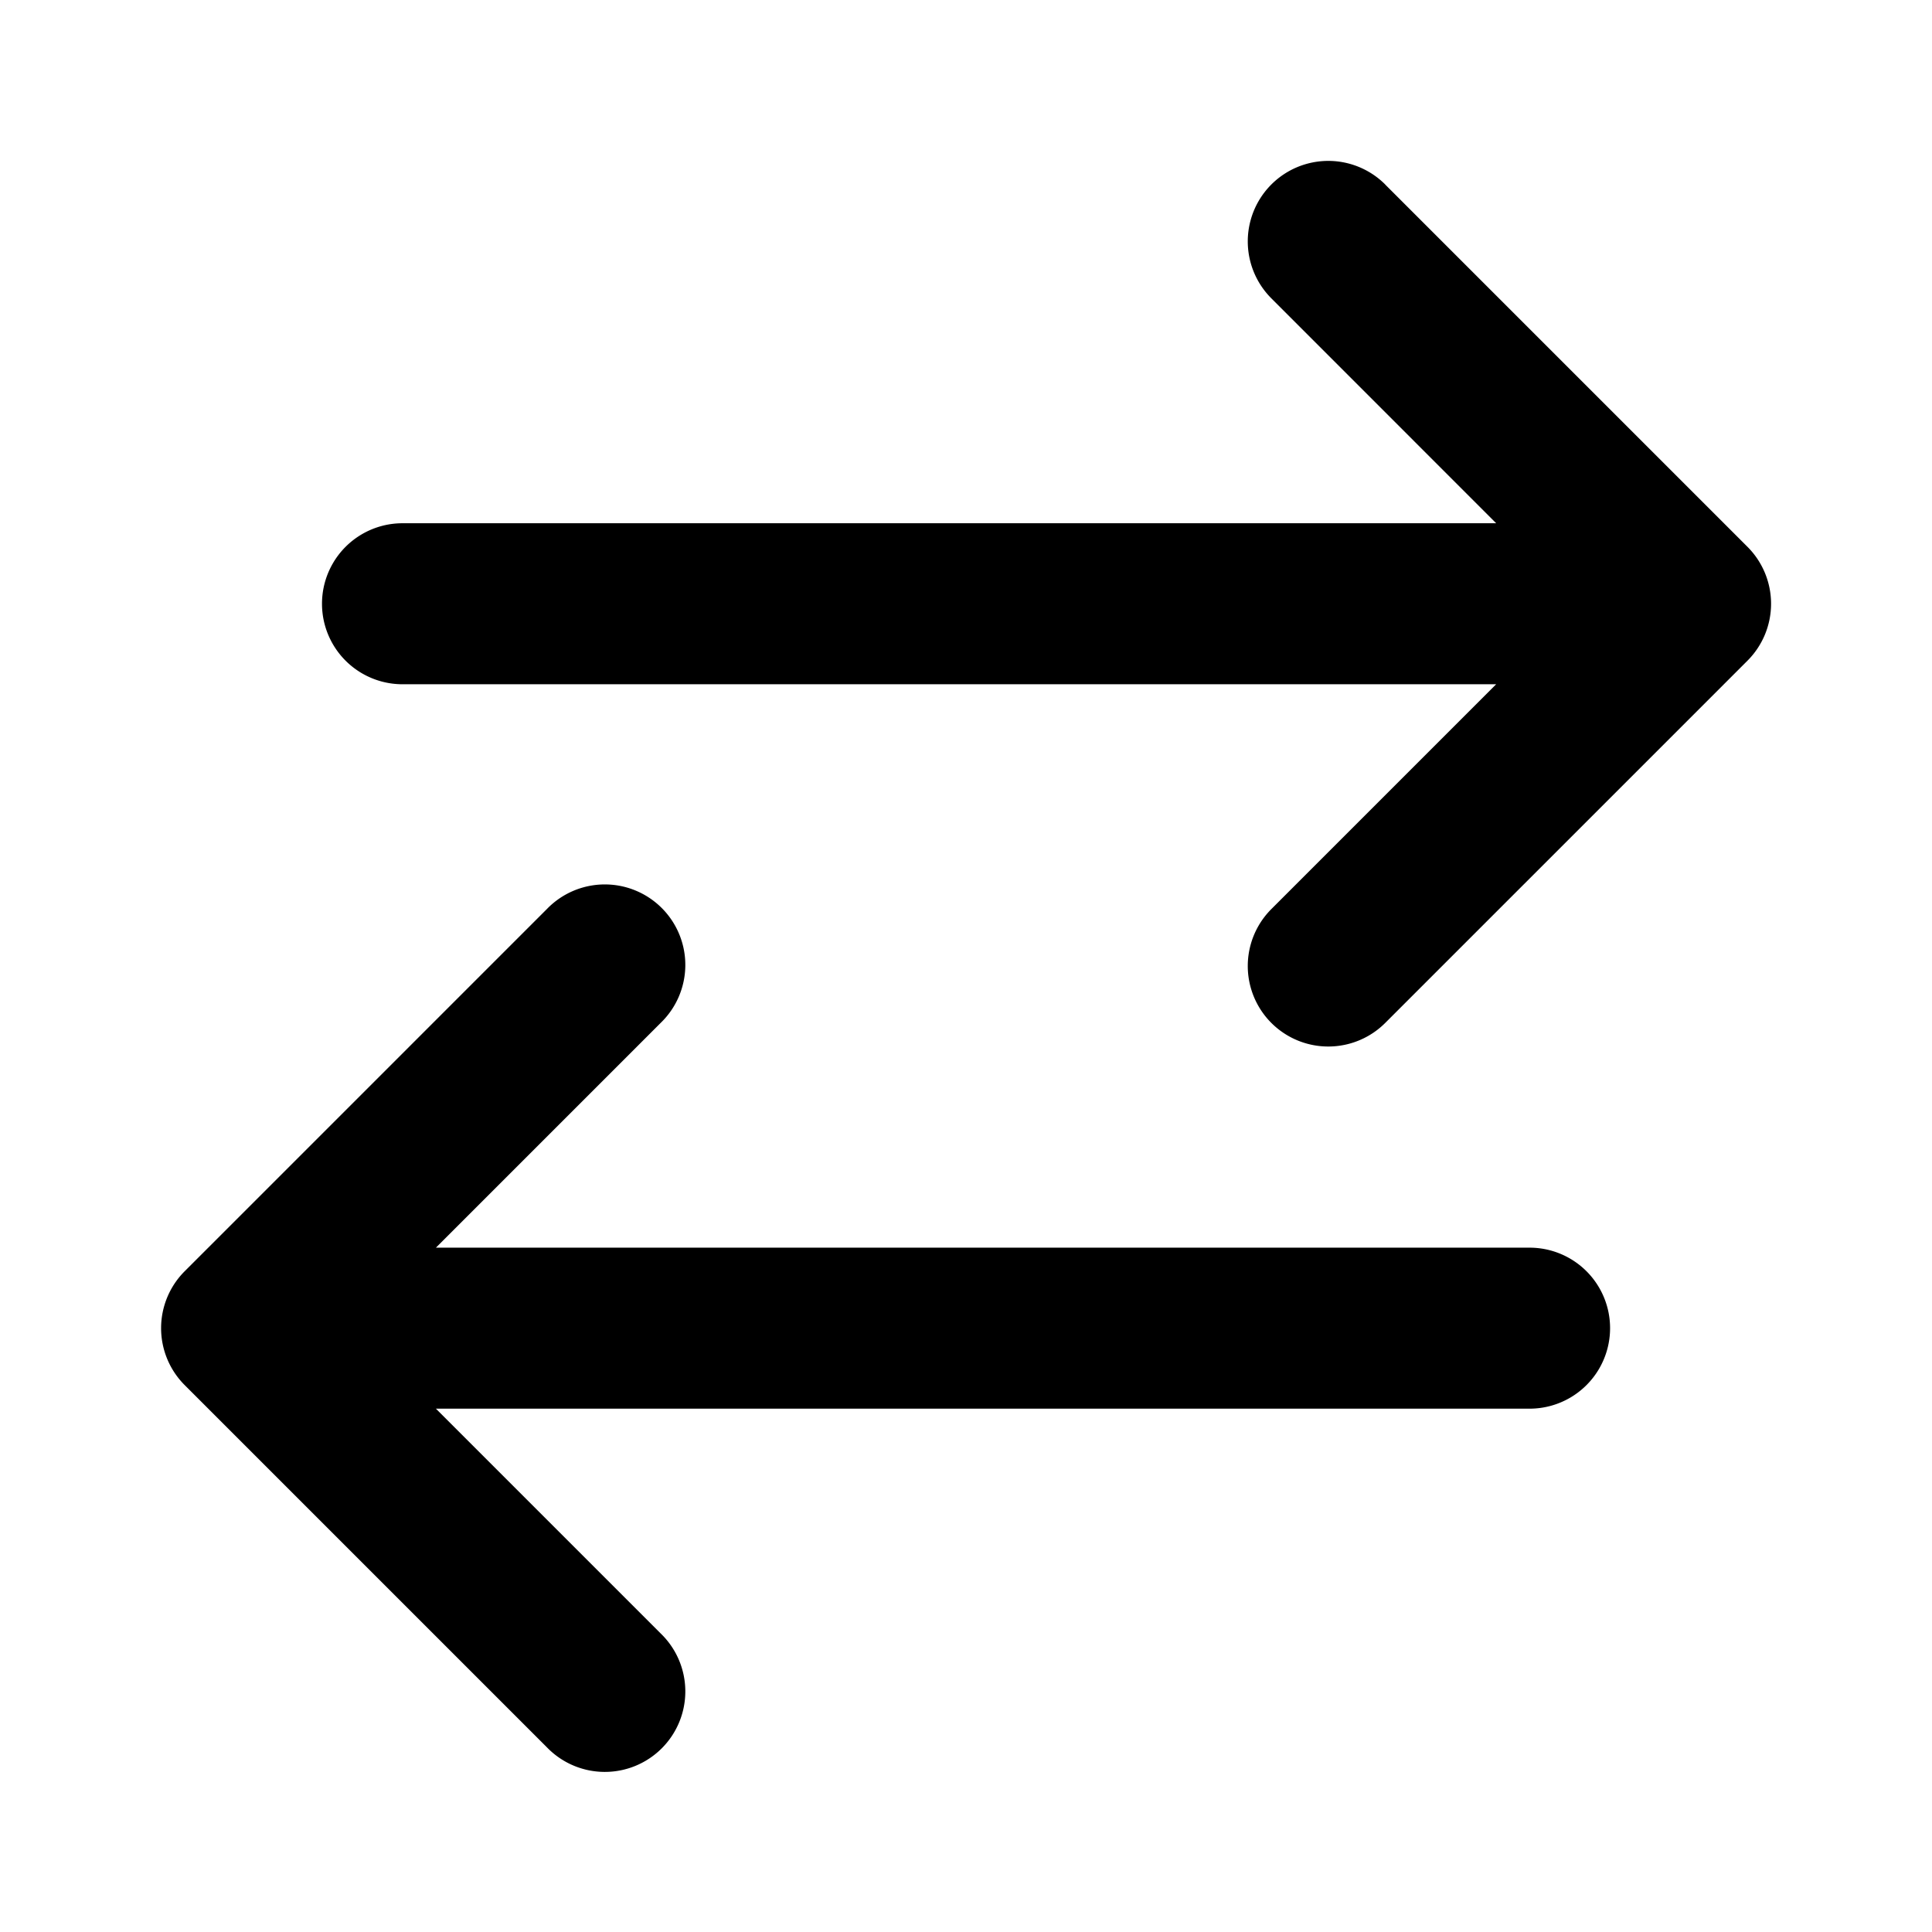 <svg xmlns="http://www.w3.org/2000/svg" viewBox="0 0 24 24"><path fill-rule="evenodd" d="M17.208 2.292a1 1 0 10-1.415 1.414L18.586 6.5H5a1 1 0 000 2h13.586l-2.793 2.793a1 1 0 101.415 1.414l4.5-4.5a1 1 0 000-1.414l-4.5-4.5zm-9 10.414a1 1 0 10-1.414-1.414l-4.5 4.5a1 1 0 000 1.414l4.5 4.5a1 1 0 101.414-1.414l-2.793-2.793h13.586a1 1 0 100-2H5.415l2.793-2.793z"/></svg>